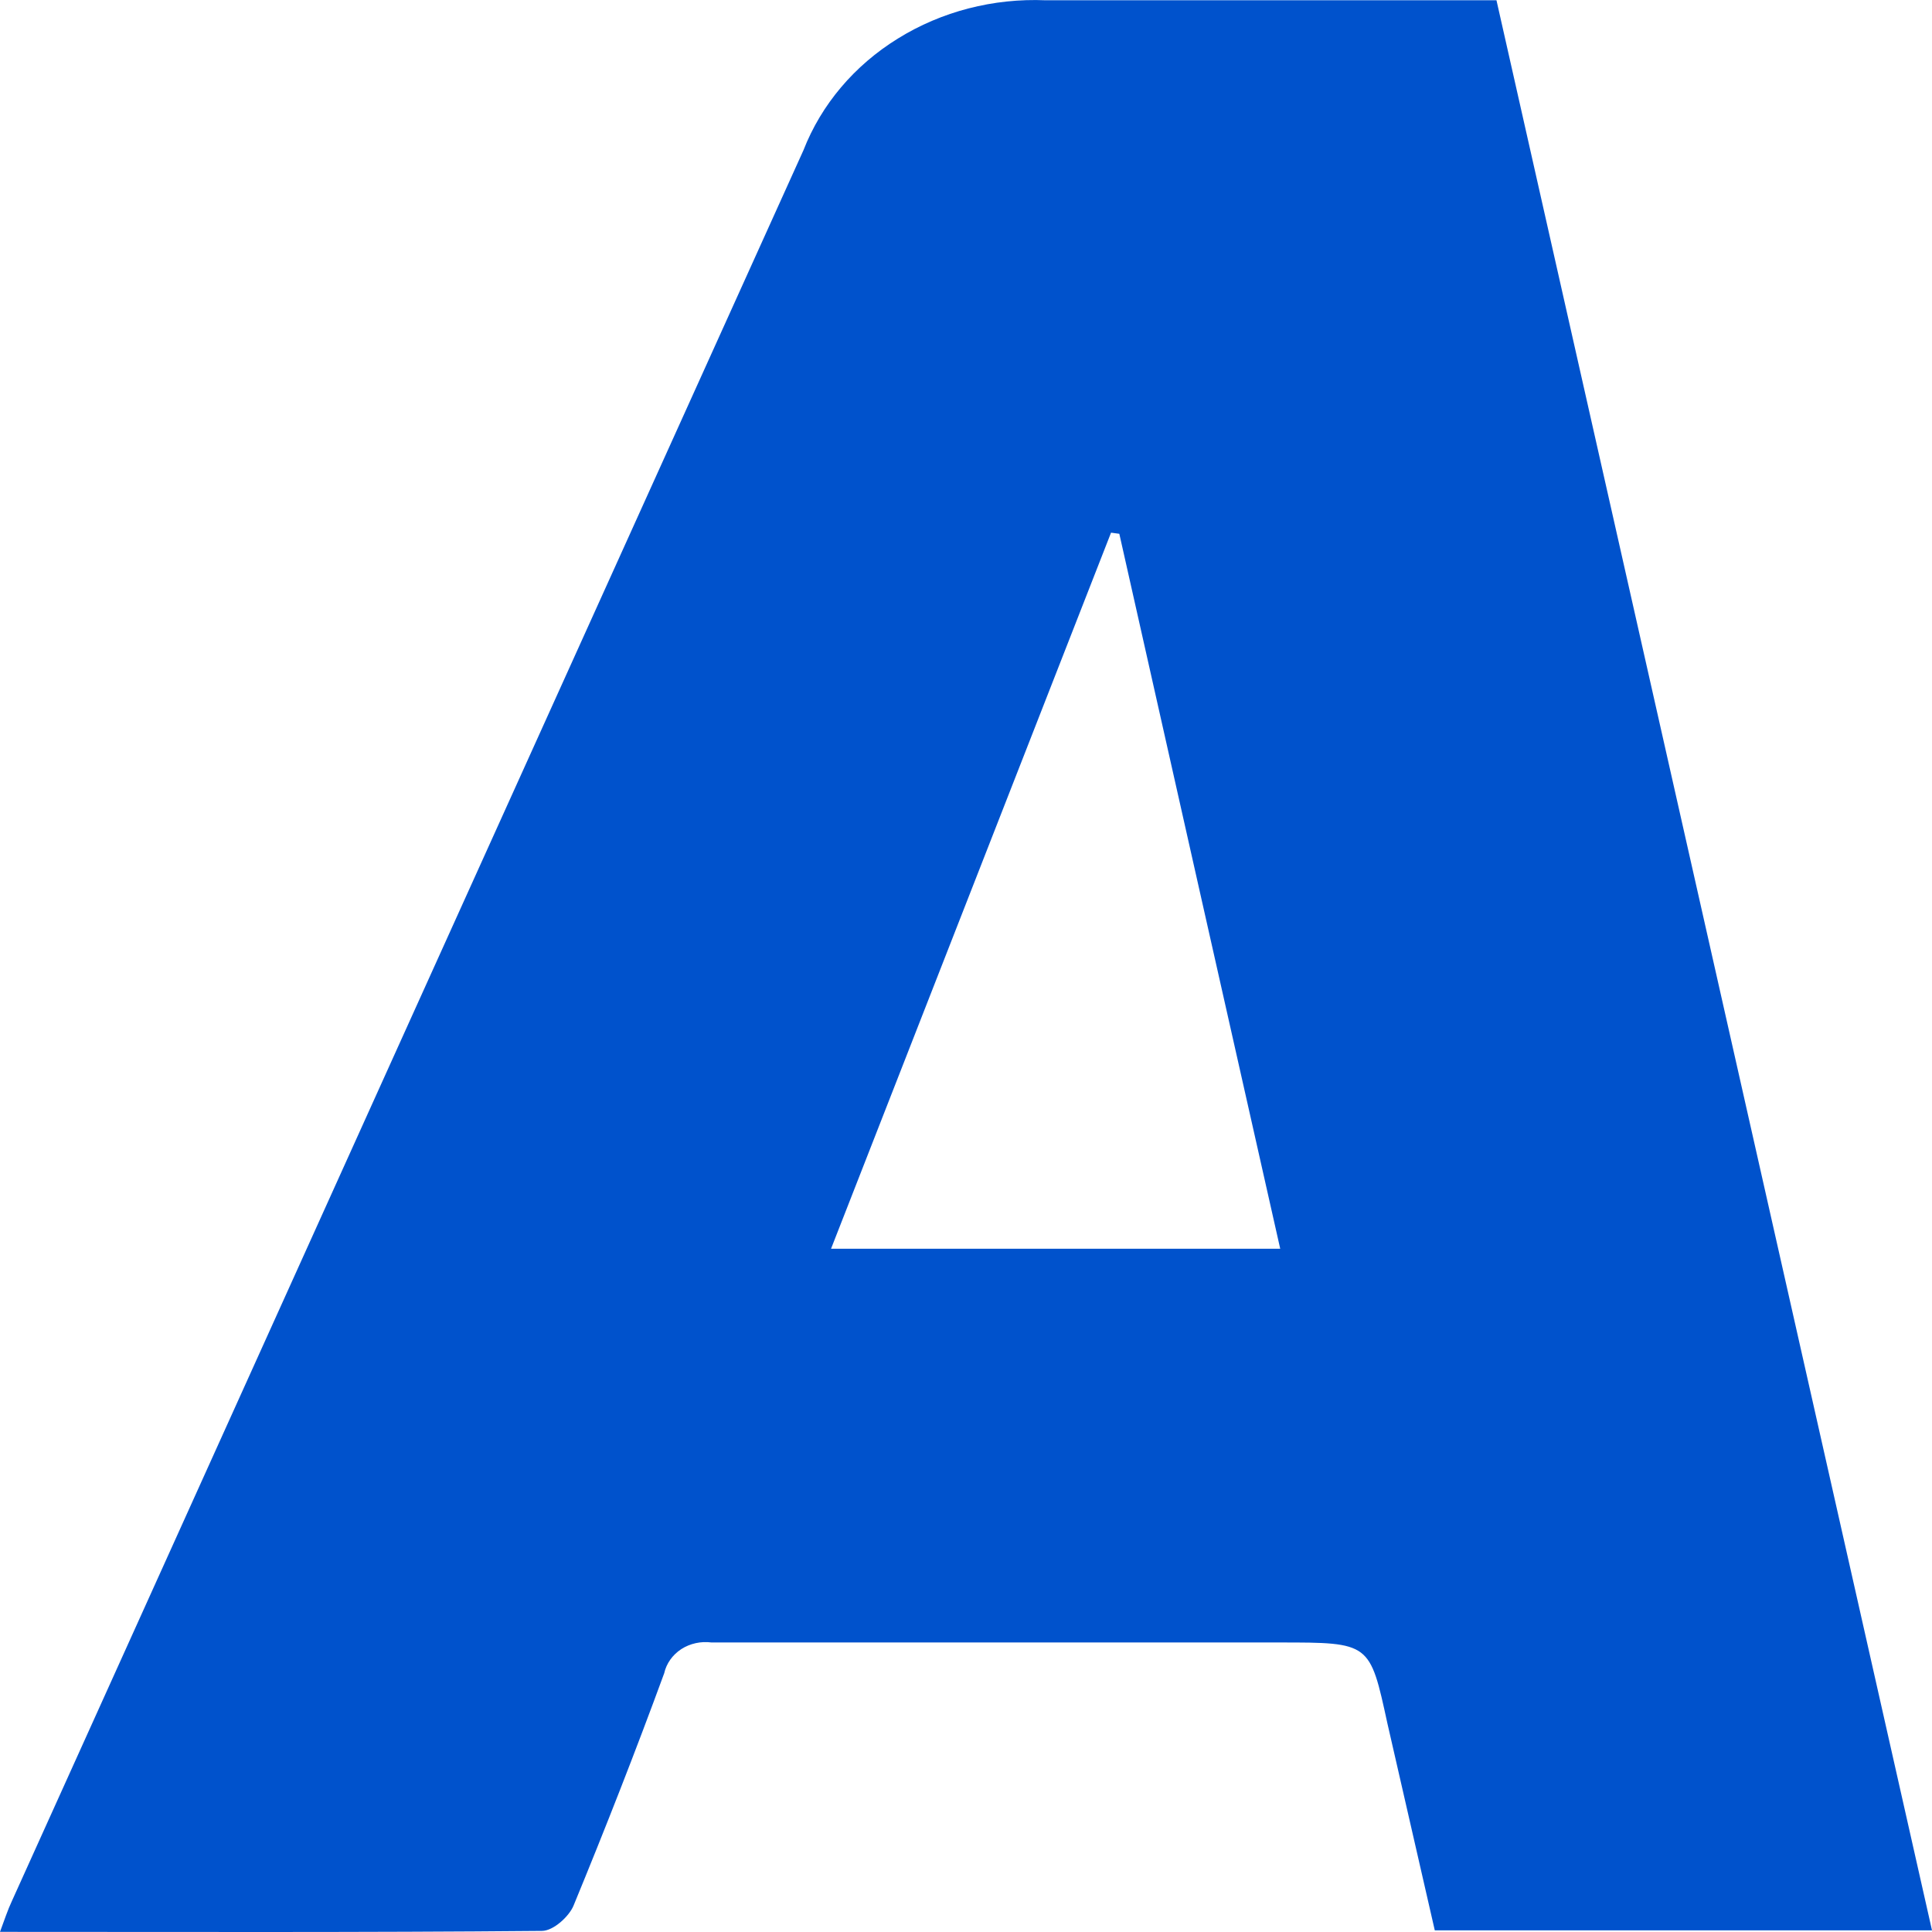 <svg width="14" height="14" viewBox="0 0 14 14" fill="none" xmlns="http://www.w3.org/2000/svg">
<path d="M14 13.988H10.397C10.283 13.489 10.169 12.99 10.054 12.49C9.926 11.902 9.93 11.902 9.272 11.902C7.9 11.902 6.528 11.902 5.156 11.902C5.079 11.892 5.001 11.909 4.937 11.95C4.873 11.992 4.829 12.054 4.813 12.125C4.606 12.69 4.386 13.251 4.156 13.809C4.124 13.887 4.01 13.992 3.927 13.992C2.627 14.004 1.329 13.999 0 13.999C0.033 13.911 0.055 13.842 0.086 13.776C1.997 9.547 3.909 5.318 5.822 1.089C5.951 0.758 6.191 0.474 6.507 0.279C6.823 0.083 7.198 -0.014 7.578 0.002H10.844L14 13.988ZM9.277 9.049C8.882 7.299 8.497 5.583 8.111 3.868L8.051 3.86L6.022 9.049H9.277Z" fill="#0052CC"/>
</svg>
